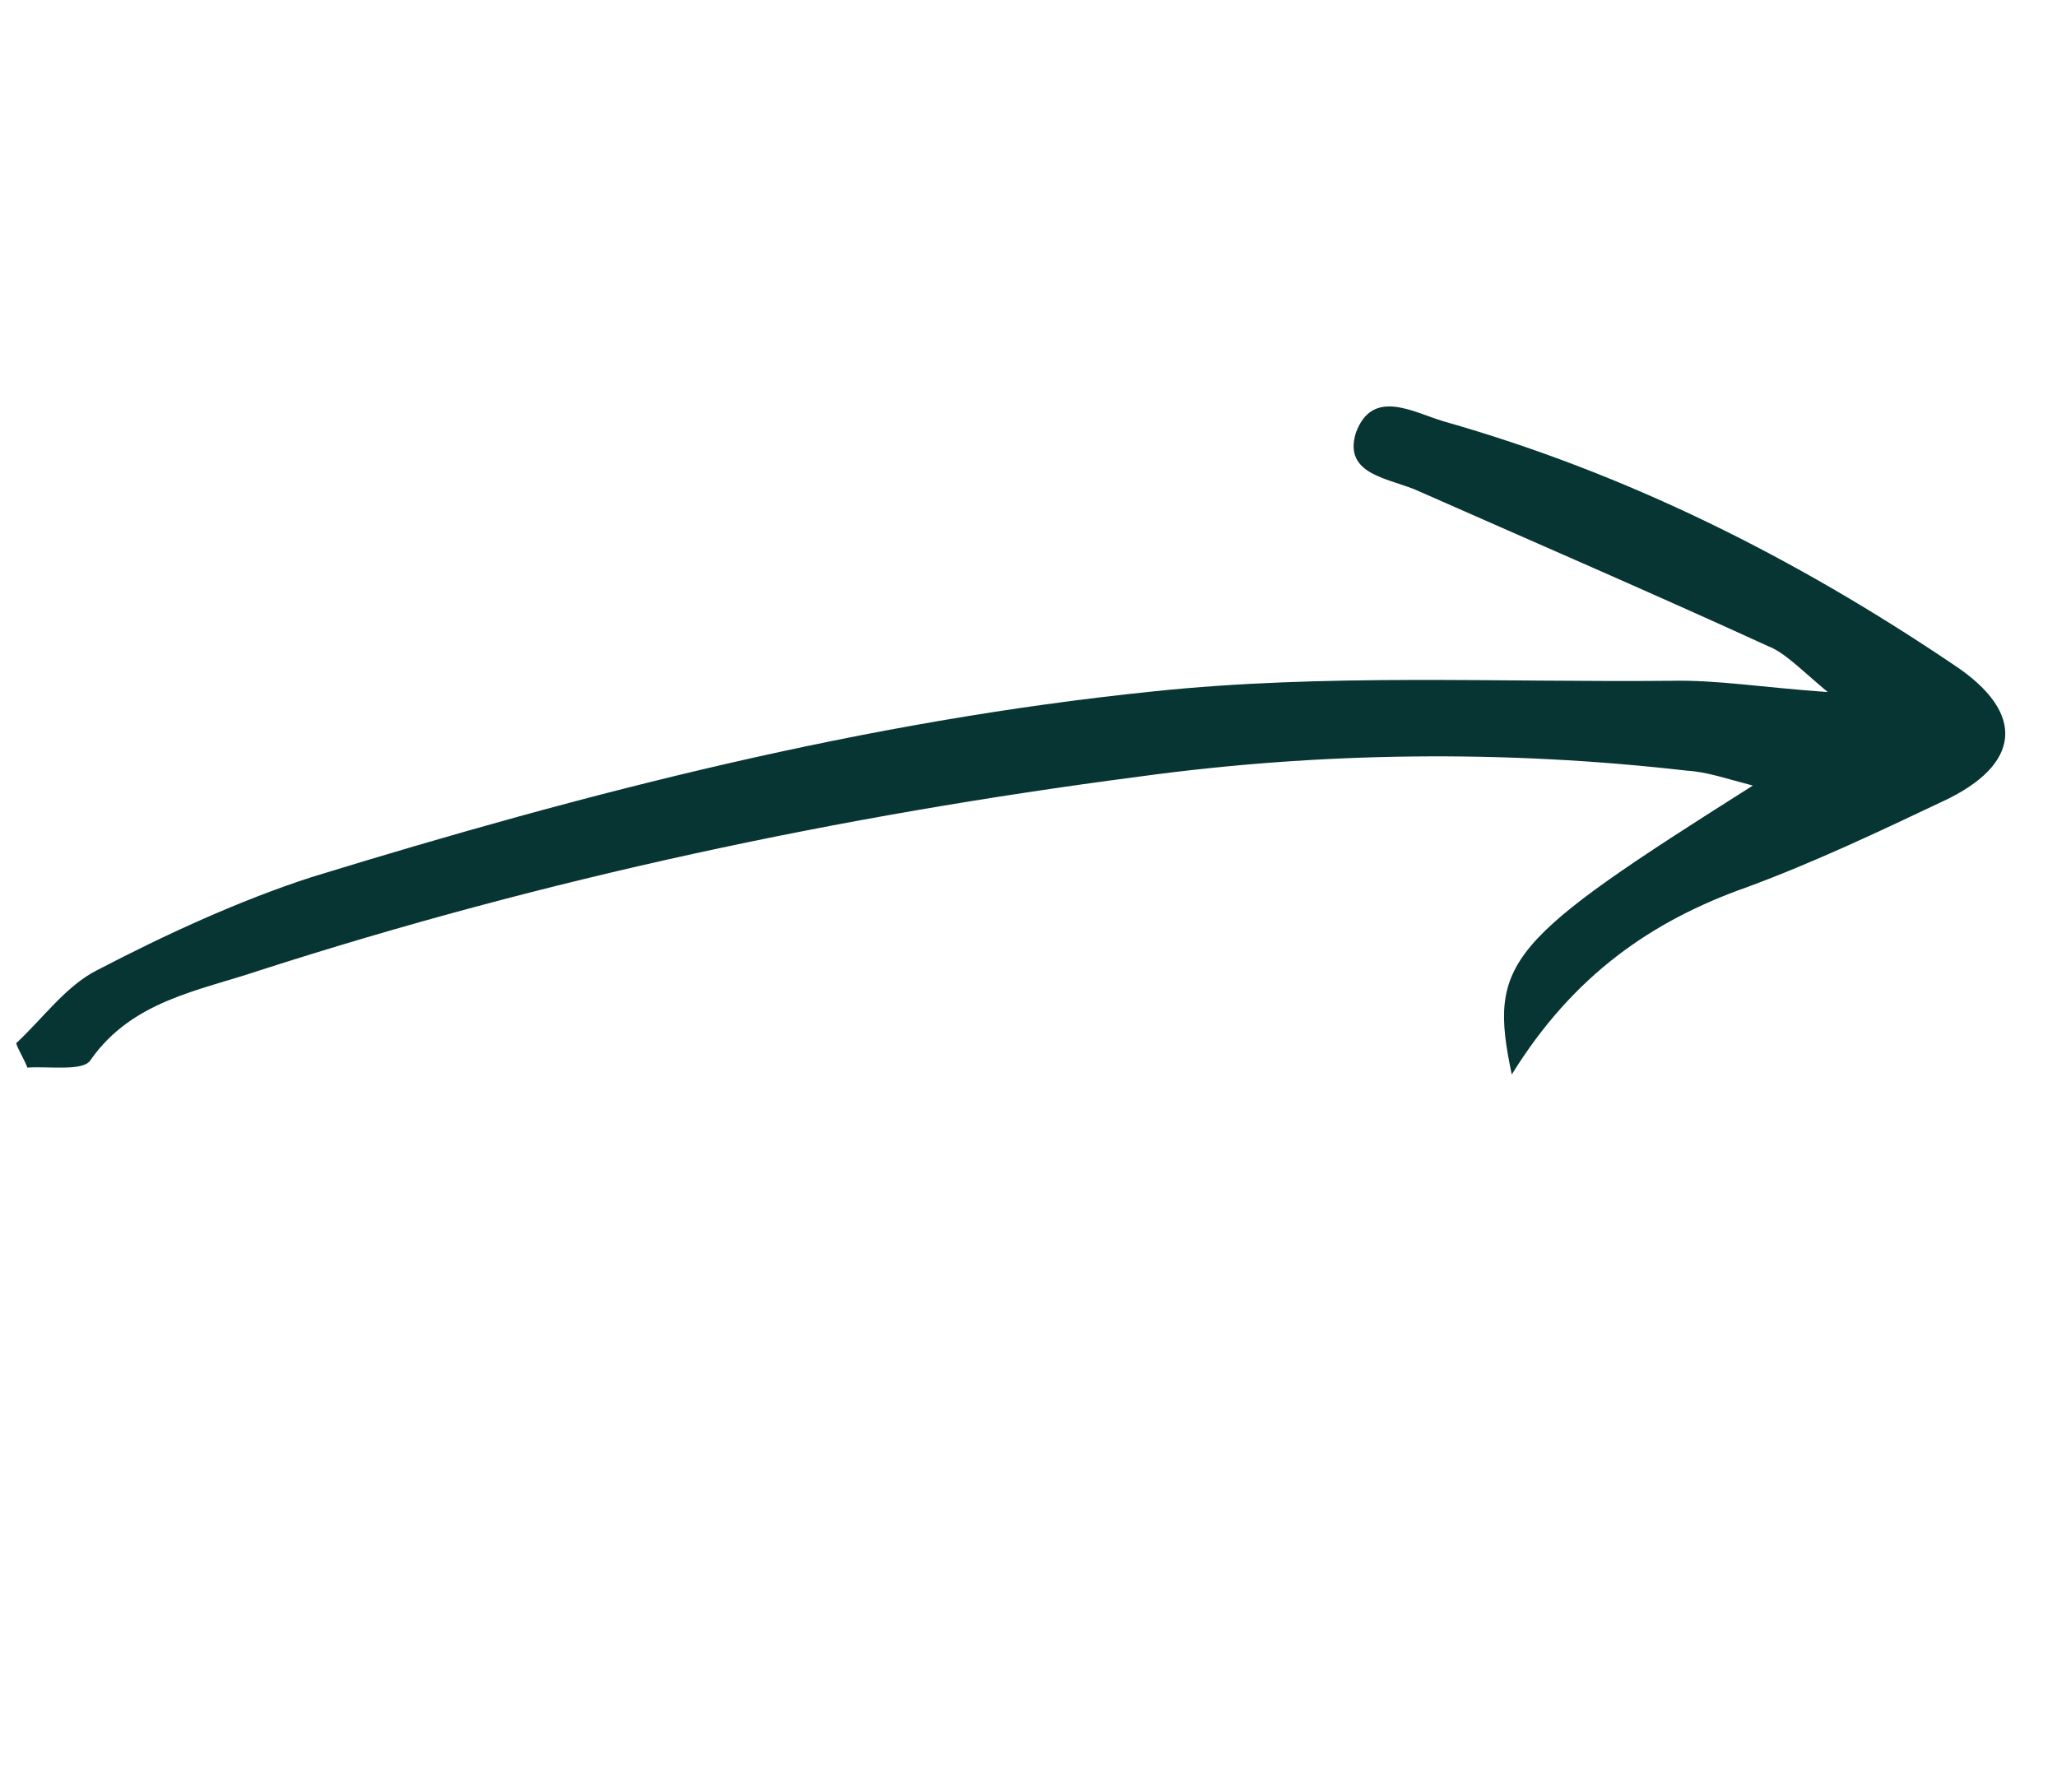<svg xmlns="http://www.w3.org/2000/svg" width="101" height="88" viewBox="0 0 101 88"><g><g transform="rotate(56.51 49.84 43.71)"><g/><g><path fill="#073533" d="M70.845 28.364c-5.3-2.1-5.6-3.4-5.3-17.7-1 .9-1.8 1.5-2.4 2.3-5.8 6.9-10.7 14.5-14.6 22.6-6.5 13.3-11.9 27-15.9 41.3-.8 3-2.2 6-.9 9.3.3.6-.9 1.9-1.4 2.8-.4-.1-.9-.1-1.3-.2-.3-1.8-1-3.6-.8-5.3.4-3.8 1-7.7 2-11.3 4-13.6 8.6-26.9 15.2-39.5 3.9-7.5 9-14.4 13.6-21.5 1.2-1.9 2.7-3.5 4.7-6.1-1.7.5-2.8.7-3.5 1.2-5.3 3.3-10.5 6.7-15.8 10.1-1.3.8-2.7 2.7-4.1 1-1.4-1.9.7-2.9 1.9-3.9 7.1-6.1 15.1-10.7 23.8-14.3 4-1.7 5.9 0 5.3 4.1-.5 3.5-1 7-1.8 10.4-1.2 4.8-1.1 9.5 1.3 14.7z"/></g></g></g></svg>